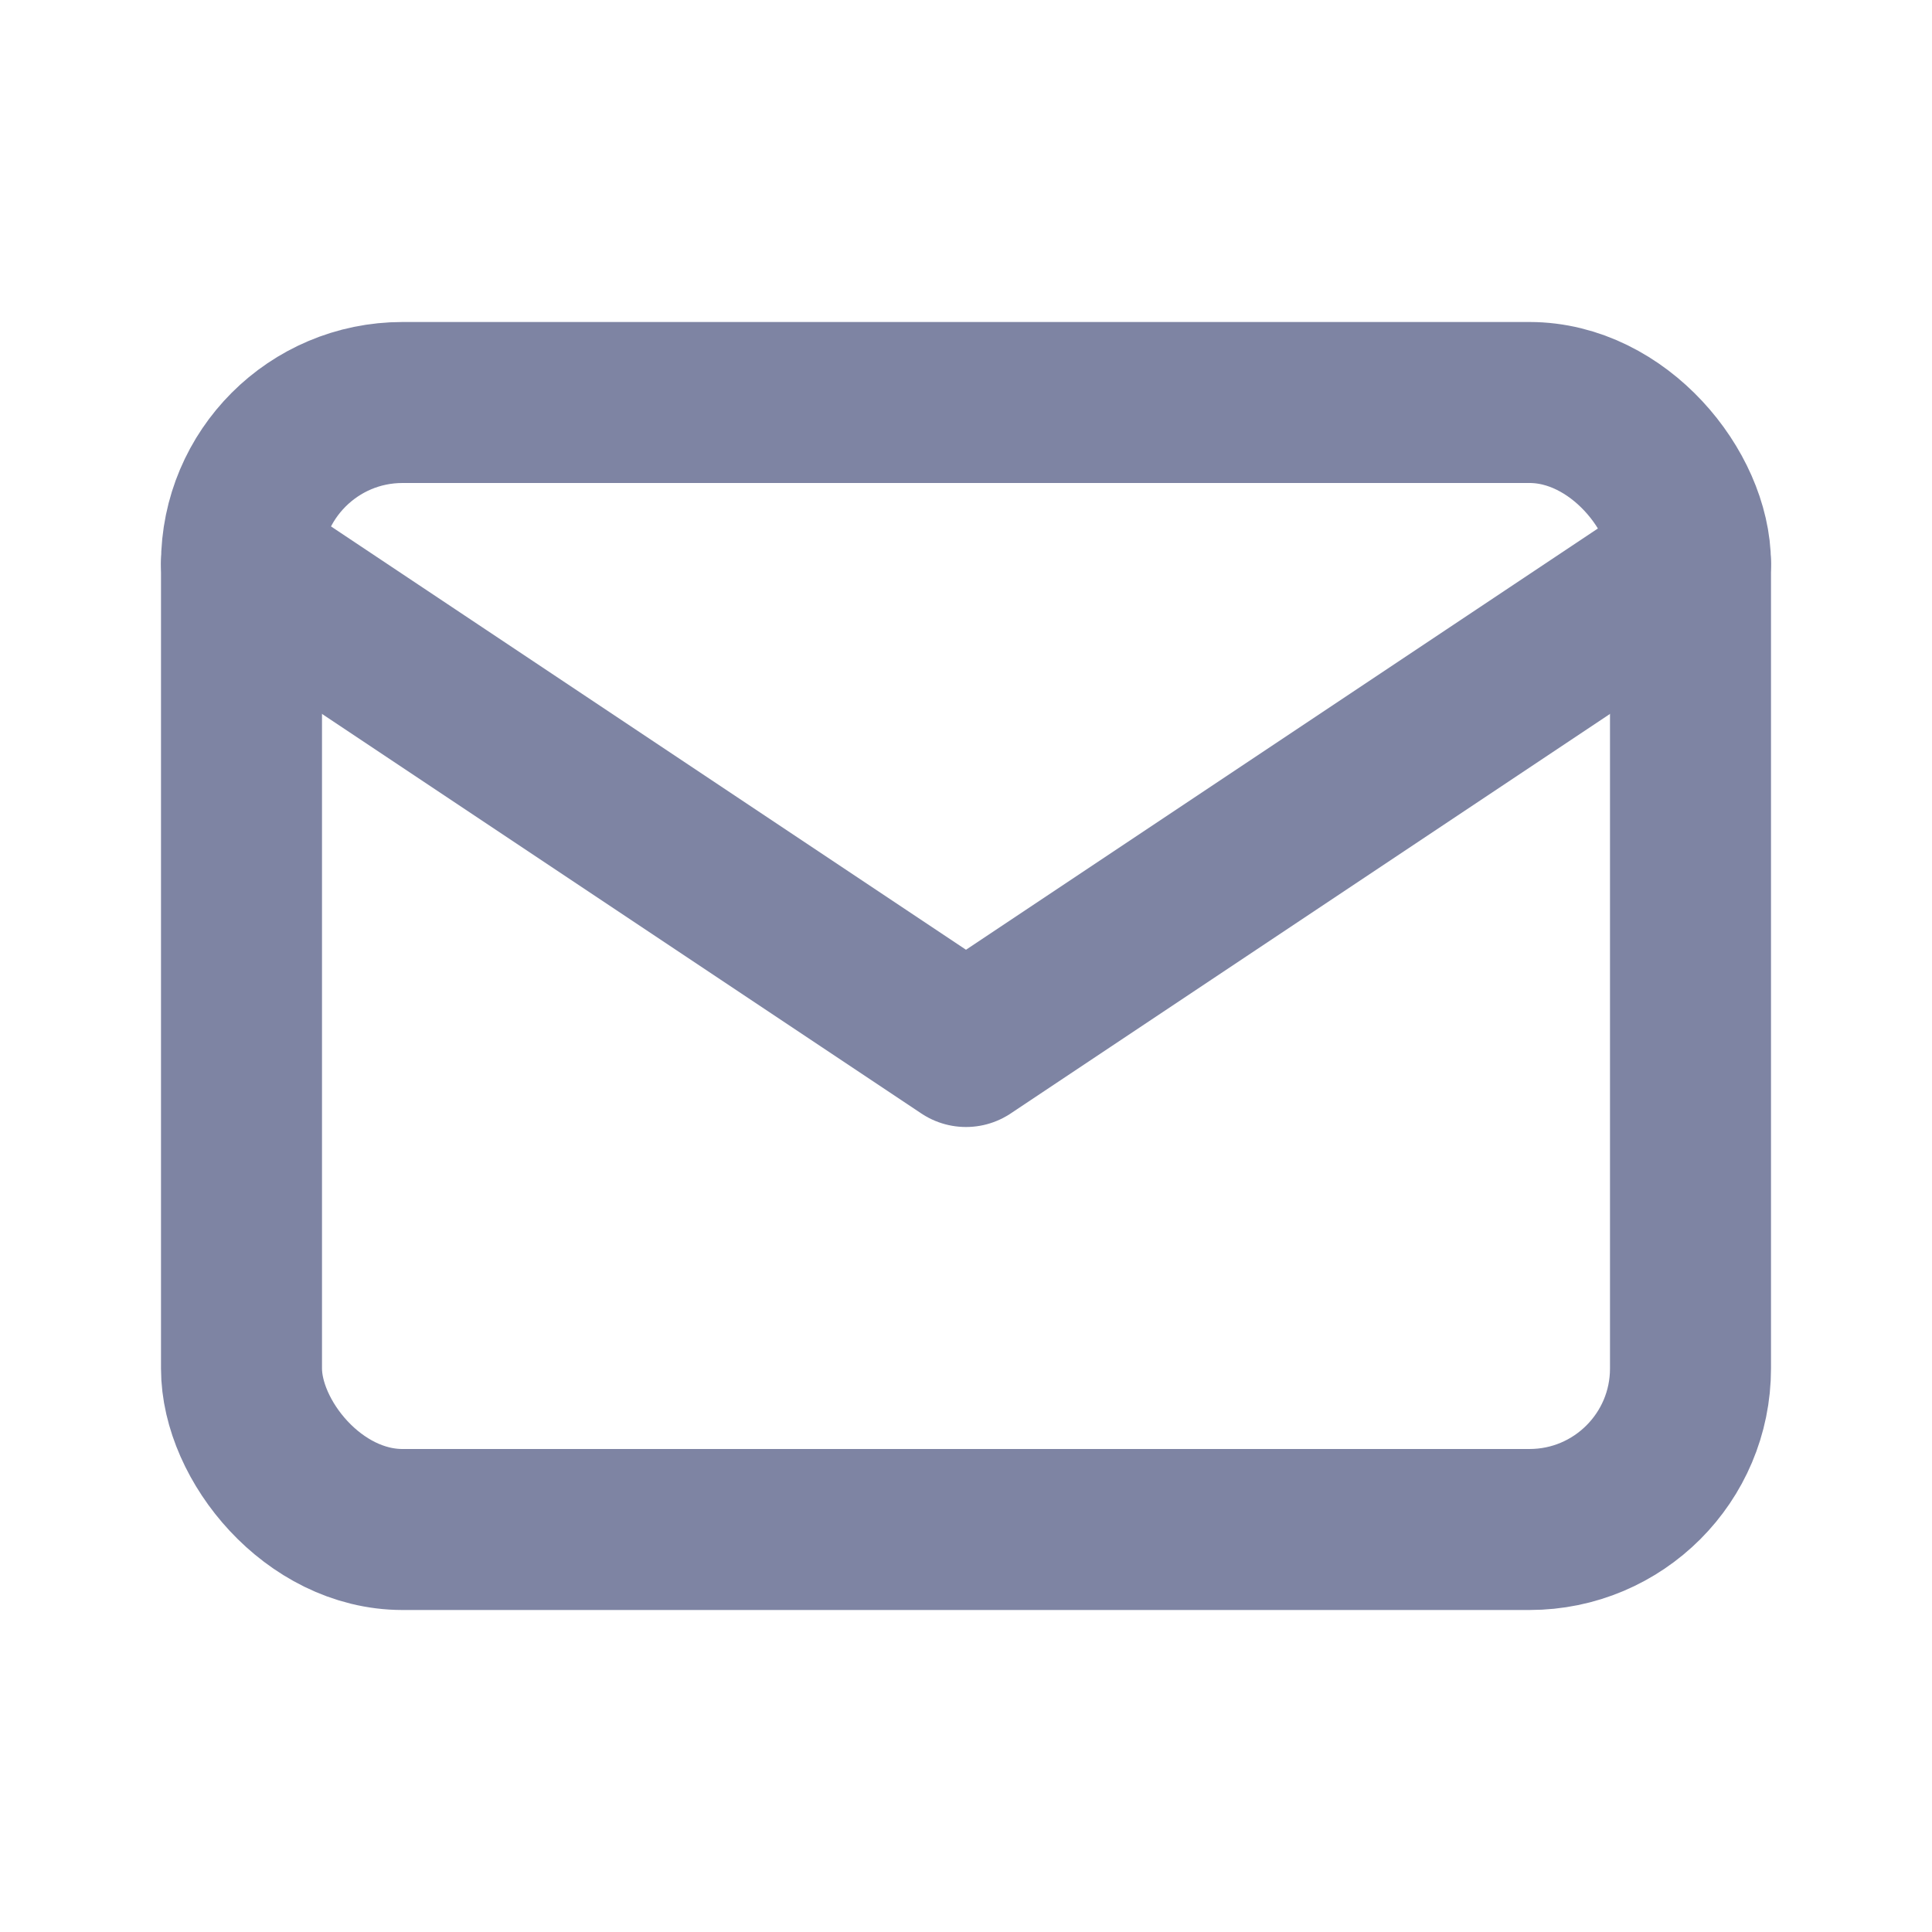 <svg id="Icons_-_Navigation_icon_12_states_" data-name="Icons - Navigation icon (12 states)" xmlns="http://www.w3.org/2000/svg" width="24" height="24" viewBox="0 0 24 24">
  <g id="ic_inbox">
    <path id="Path_376" data-name="Path 376" d="M0,0H24V24H0Z" fill="none"/>
    <rect id="Rectangle_603" data-name="Rectangle 603" width="18" height="14" rx="2" transform="translate(3 5)" fill="none" stroke="#7e84a3" stroke-linecap="round" stroke-linejoin="round" stroke-width="2"/>
    <path id="Path_377" data-name="Path 377" d="M3,7l9,6,9-6" fill="none" stroke="#7e84a3" stroke-linecap="round" stroke-linejoin="round" stroke-width="2"/>
  </g>
</svg>
